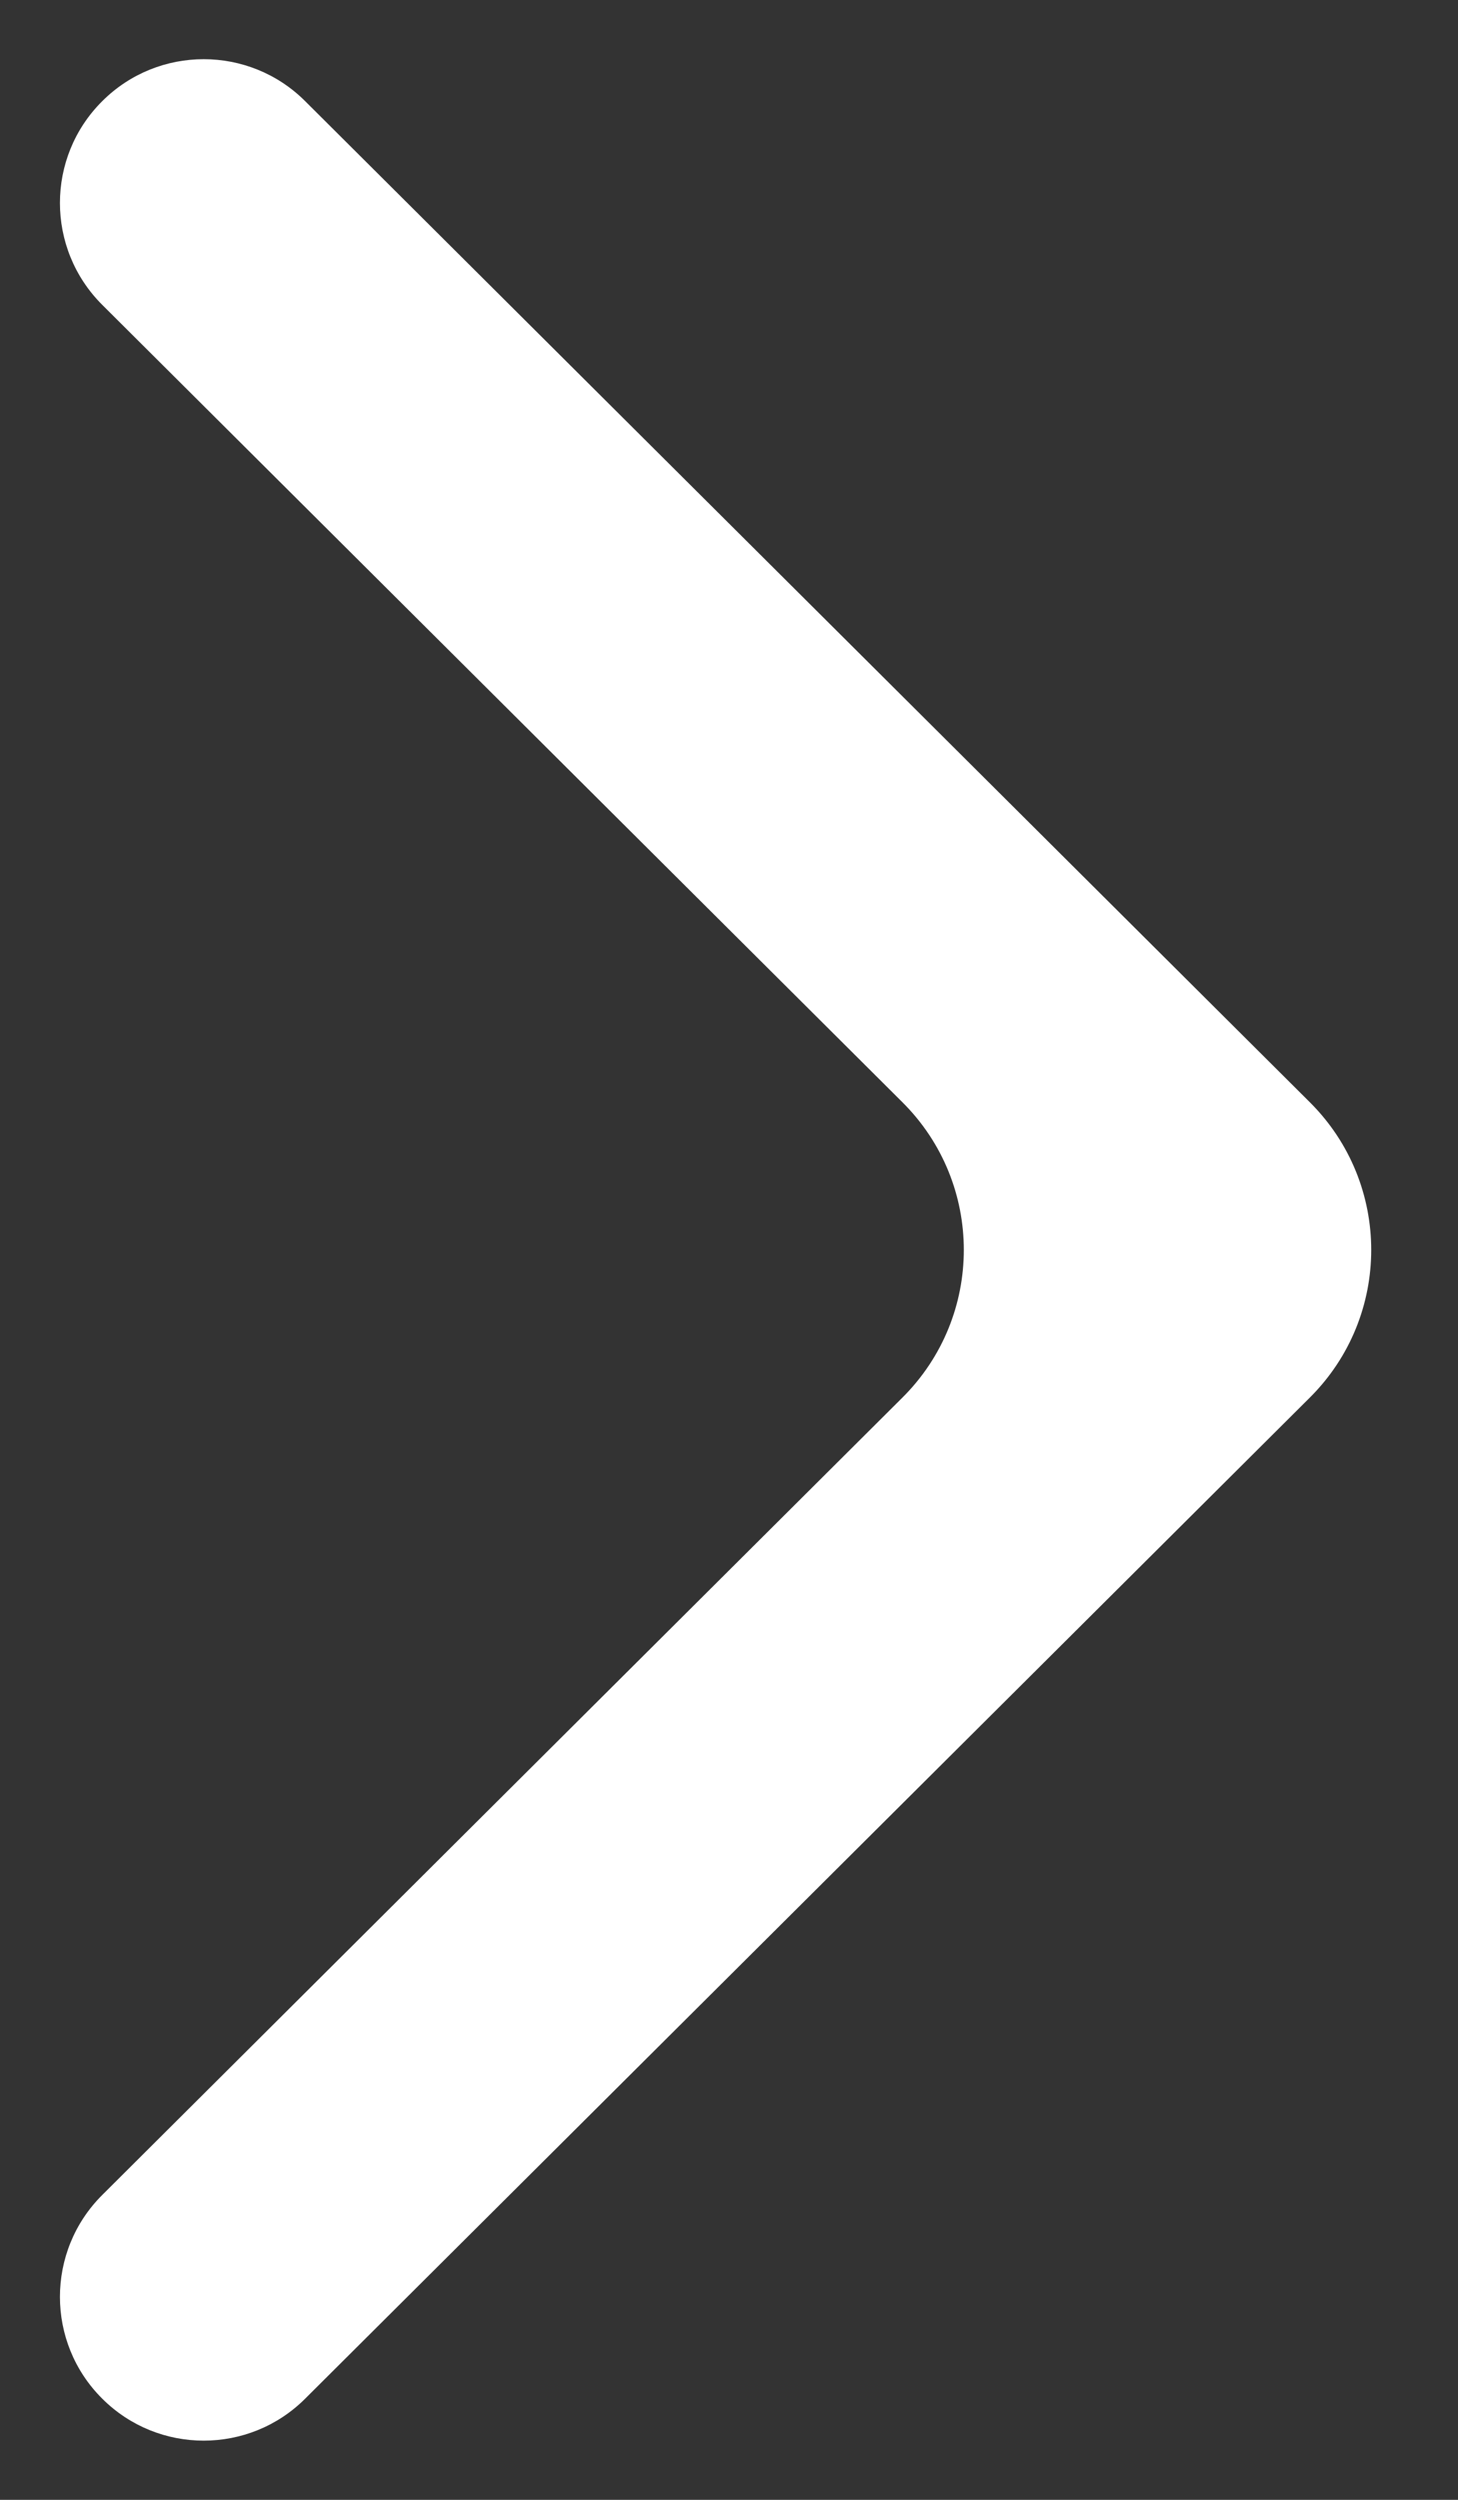 <svg width="14" height="24" viewBox="0 0 14 24" fill="none" xmlns="http://www.w3.org/2000/svg">
<rect x="0" y="0" width="14" height="24" fill="#333333" stroke="none"/>
<path d="M12.578 10.583C13.363 11.365 13.363 12.635 12.578 13.417L2.93 23.029C2.392 23.566 1.52 23.566 0.982 23.029C0.44 22.49 0.44 21.613 0.982 21.073L8.666 13.417C9.451 12.635 9.451 11.365 8.666 10.583L0.982 2.927C0.44 2.387 0.44 1.51 0.982 0.971C1.52 0.434 2.392 0.434 2.93 0.971L12.578 10.583Z" fill="white"/>
</svg>
